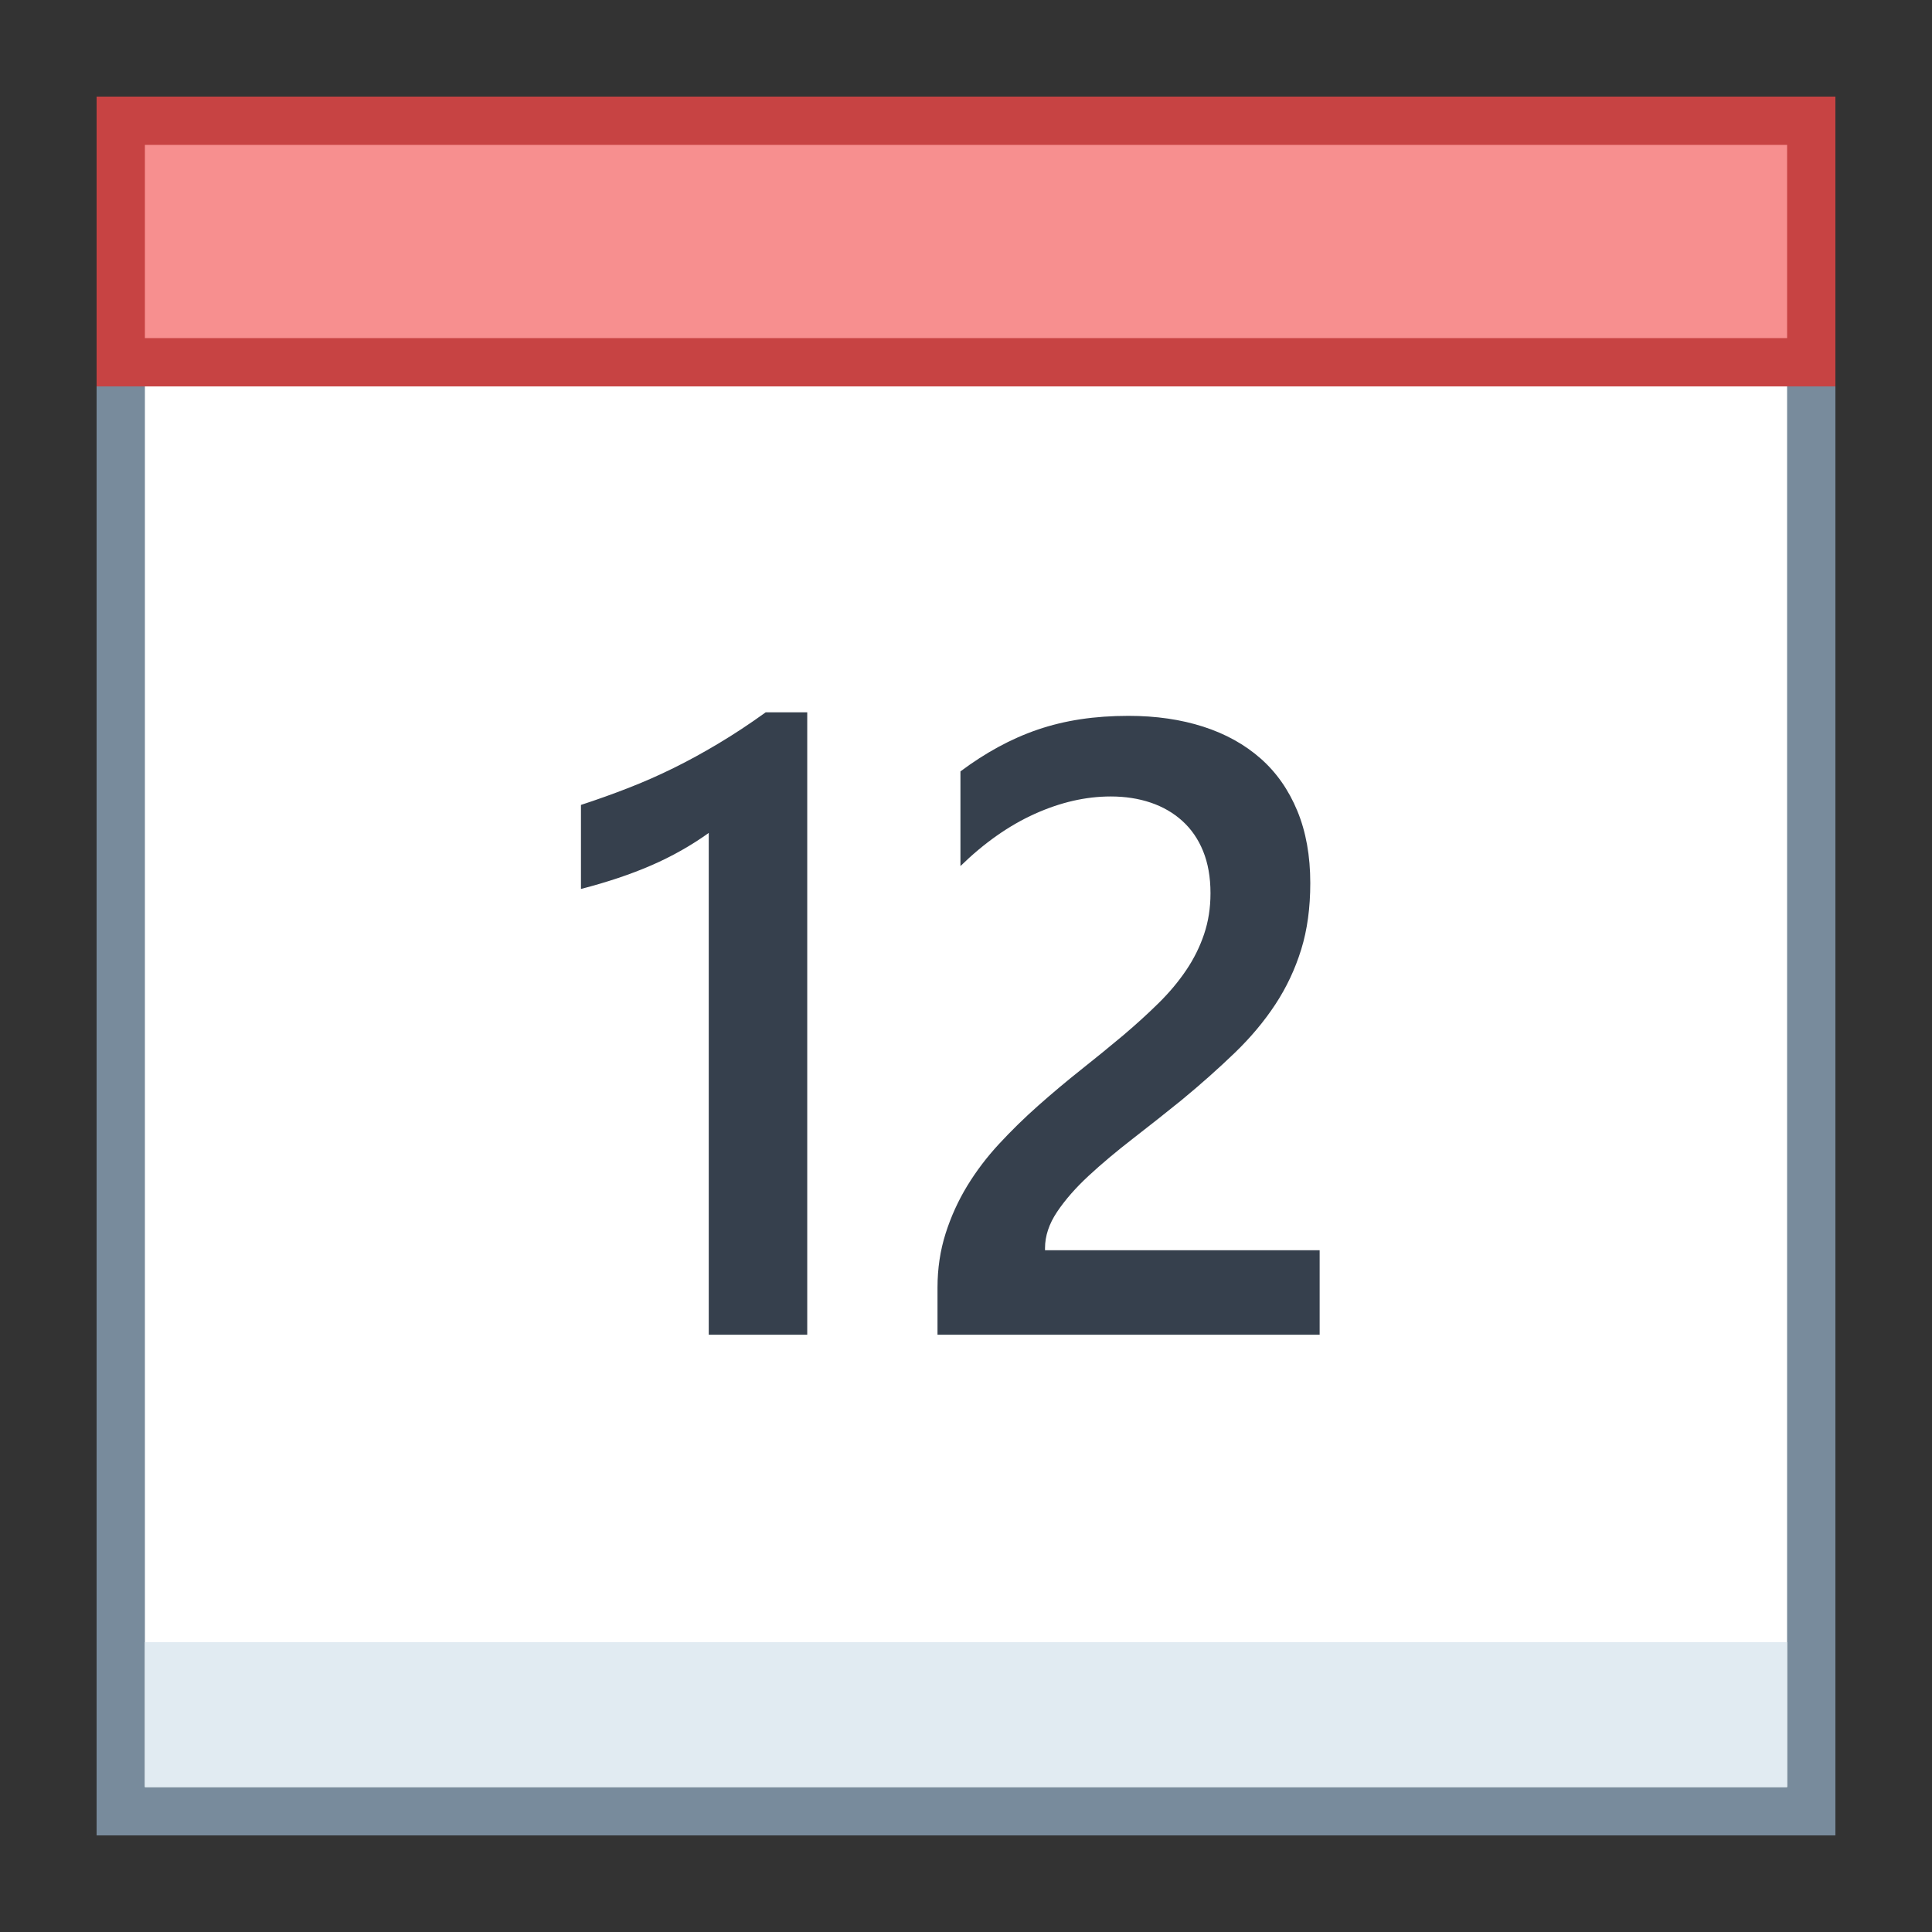 <svg viewBox="0 0 40 40" xmlns="http://www.w3.org/2000/svg"><rect x="0" y="0" width="40" height="40" fill="#333333" stroke="none"/><path fill="#fff" d="M2.5 2.5h35v35h-35z"></path><path d="M37 3v34H3V3h34m1-1H2v36h36V2z" fill="#788b9c"></path><path fill="#f78f8f" d="M2.5 2.5h35v5h-35z"></path><path d="M37 3v4H3V3h34m1-1H2v6h36V2z" fill="#c74343"></path><path fill="#e1ebf2" d="M3 34h34v3H3z"></path><path d="M16.713 14.749v12.885h-2.039V17.245c-.369.264-.767.488-1.191.672s-.91.347-1.455.488v-1.74c.34-.111.668-.229.984-.352s.629-.261.937-.413.618-.322.932-.51.638-.401.972-.642h.86zM27.32 27.634h-7.91v-.976c0-.398.057-.772.168-1.121s.26-.677.447-.984.408-.598.66-.87.521-.536.809-.791.58-.501.879-.738.592-.476.879-.716c.27-.229.516-.453.738-.672s.412-.447.57-.681.281-.482.369-.743.133-.543.133-.848c0-.334-.052-.625-.154-.875s-.246-.457-.431-.624-.403-.293-.655-.378-.527-.127-.826-.127c-.516 0-1.039.12-1.572.36s-1.047.601-1.539 1.081v-1.96c.258-.193.52-.362.783-.505s.535-.264.816-.36.578-.168.889-.215.641-.07.992-.07c.568 0 1.084.075 1.547.224s.859.369 1.188.659.581.652.76 1.085.268.932.268 1.494c0 .51-.062.968-.188 1.375s-.305.787-.536 1.138-.512.686-.84 1.002-.693.642-1.098.976c-.34.275-.679.543-1.016.804s-.641.516-.91.765-.487.498-.654.747-.25.5-.25.751v.044h5.686v1.749z" fill="#36404d"></path></svg>